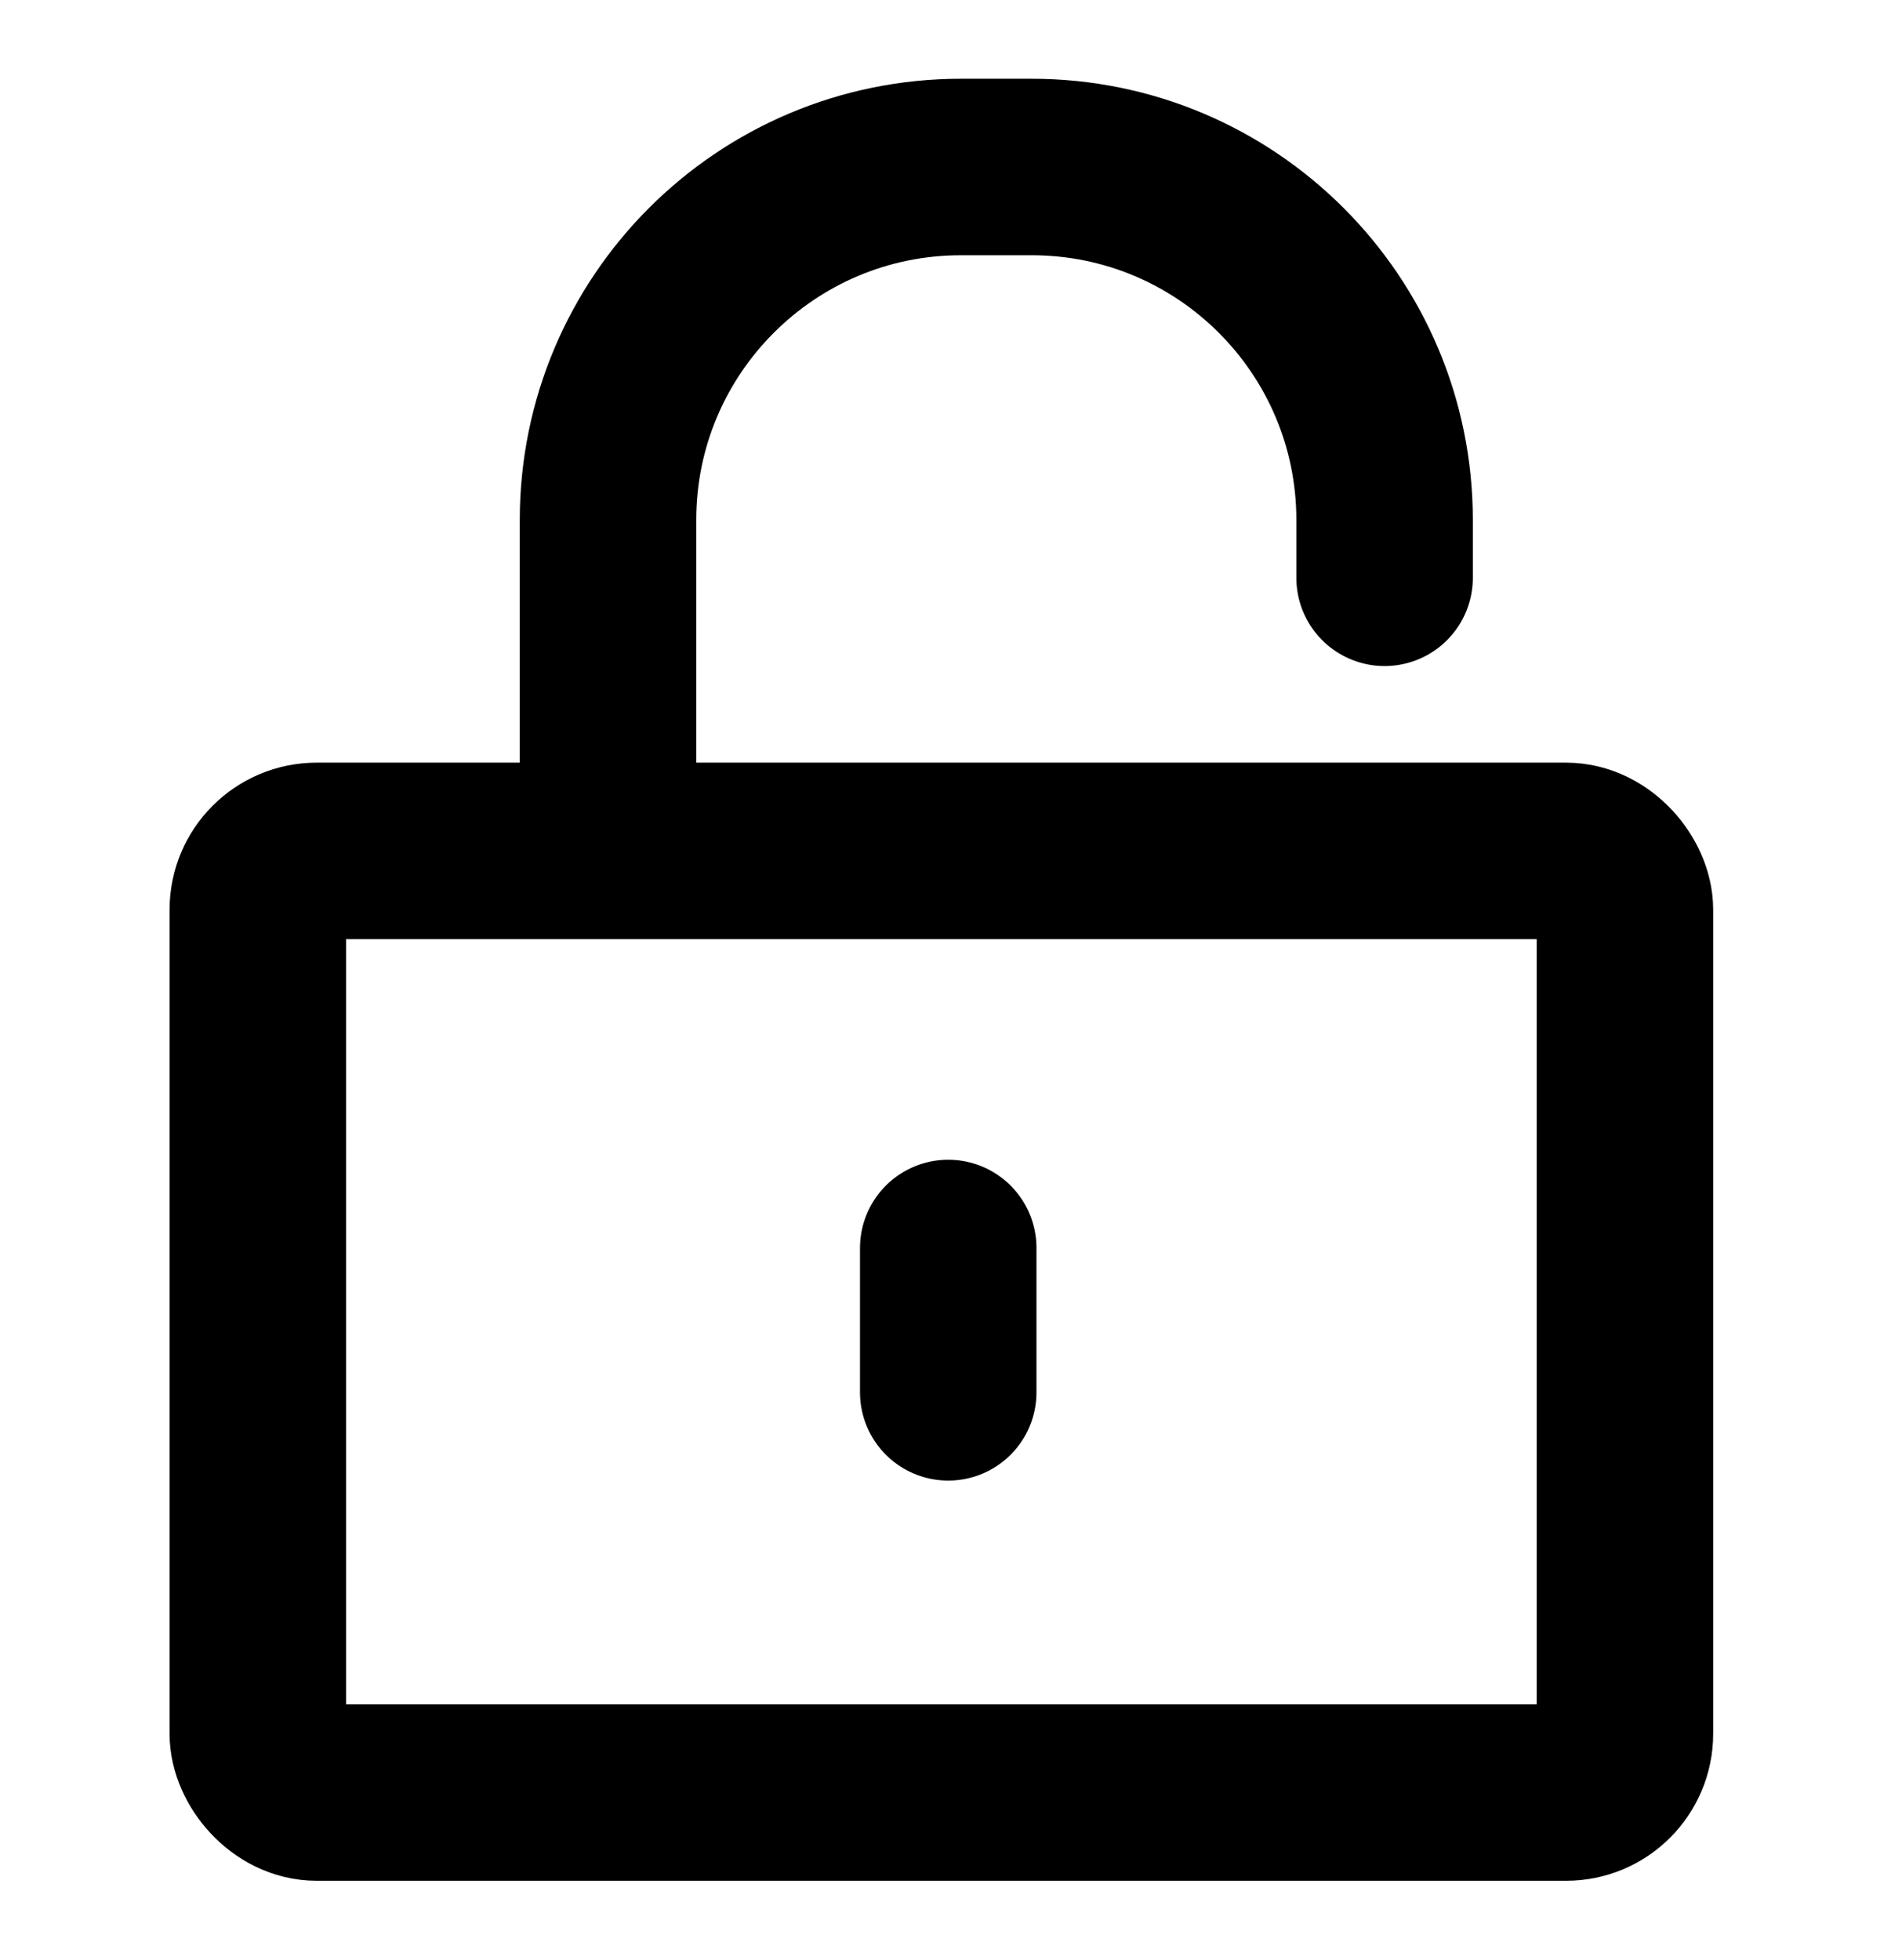 <svg width="33" height="34" viewBox="0 0 33 34" fill="none" xmlns="http://www.w3.org/2000/svg">
<rect x="4.473" y="14.762" width="23.72" height="16.336" rx="1.021" stroke="currentColor" stroke-width="3.062" stroke-linecap="round" stroke-linejoin="round"/>
<path d="M16.452 21.651V24.155" stroke="currentColor" stroke-width="3.062" stroke-linecap="round" stroke-linejoin="round"/>
<path d="M10.549 13.748V9.022C10.549 5.639 13.291 2.897 16.674 2.897H17.899C21.281 2.897 24.023 5.639 24.023 9.022V10.024" stroke="currentColor" stroke-width="3.062" stroke-linecap="round" stroke-linejoin="round"/>
</svg>
